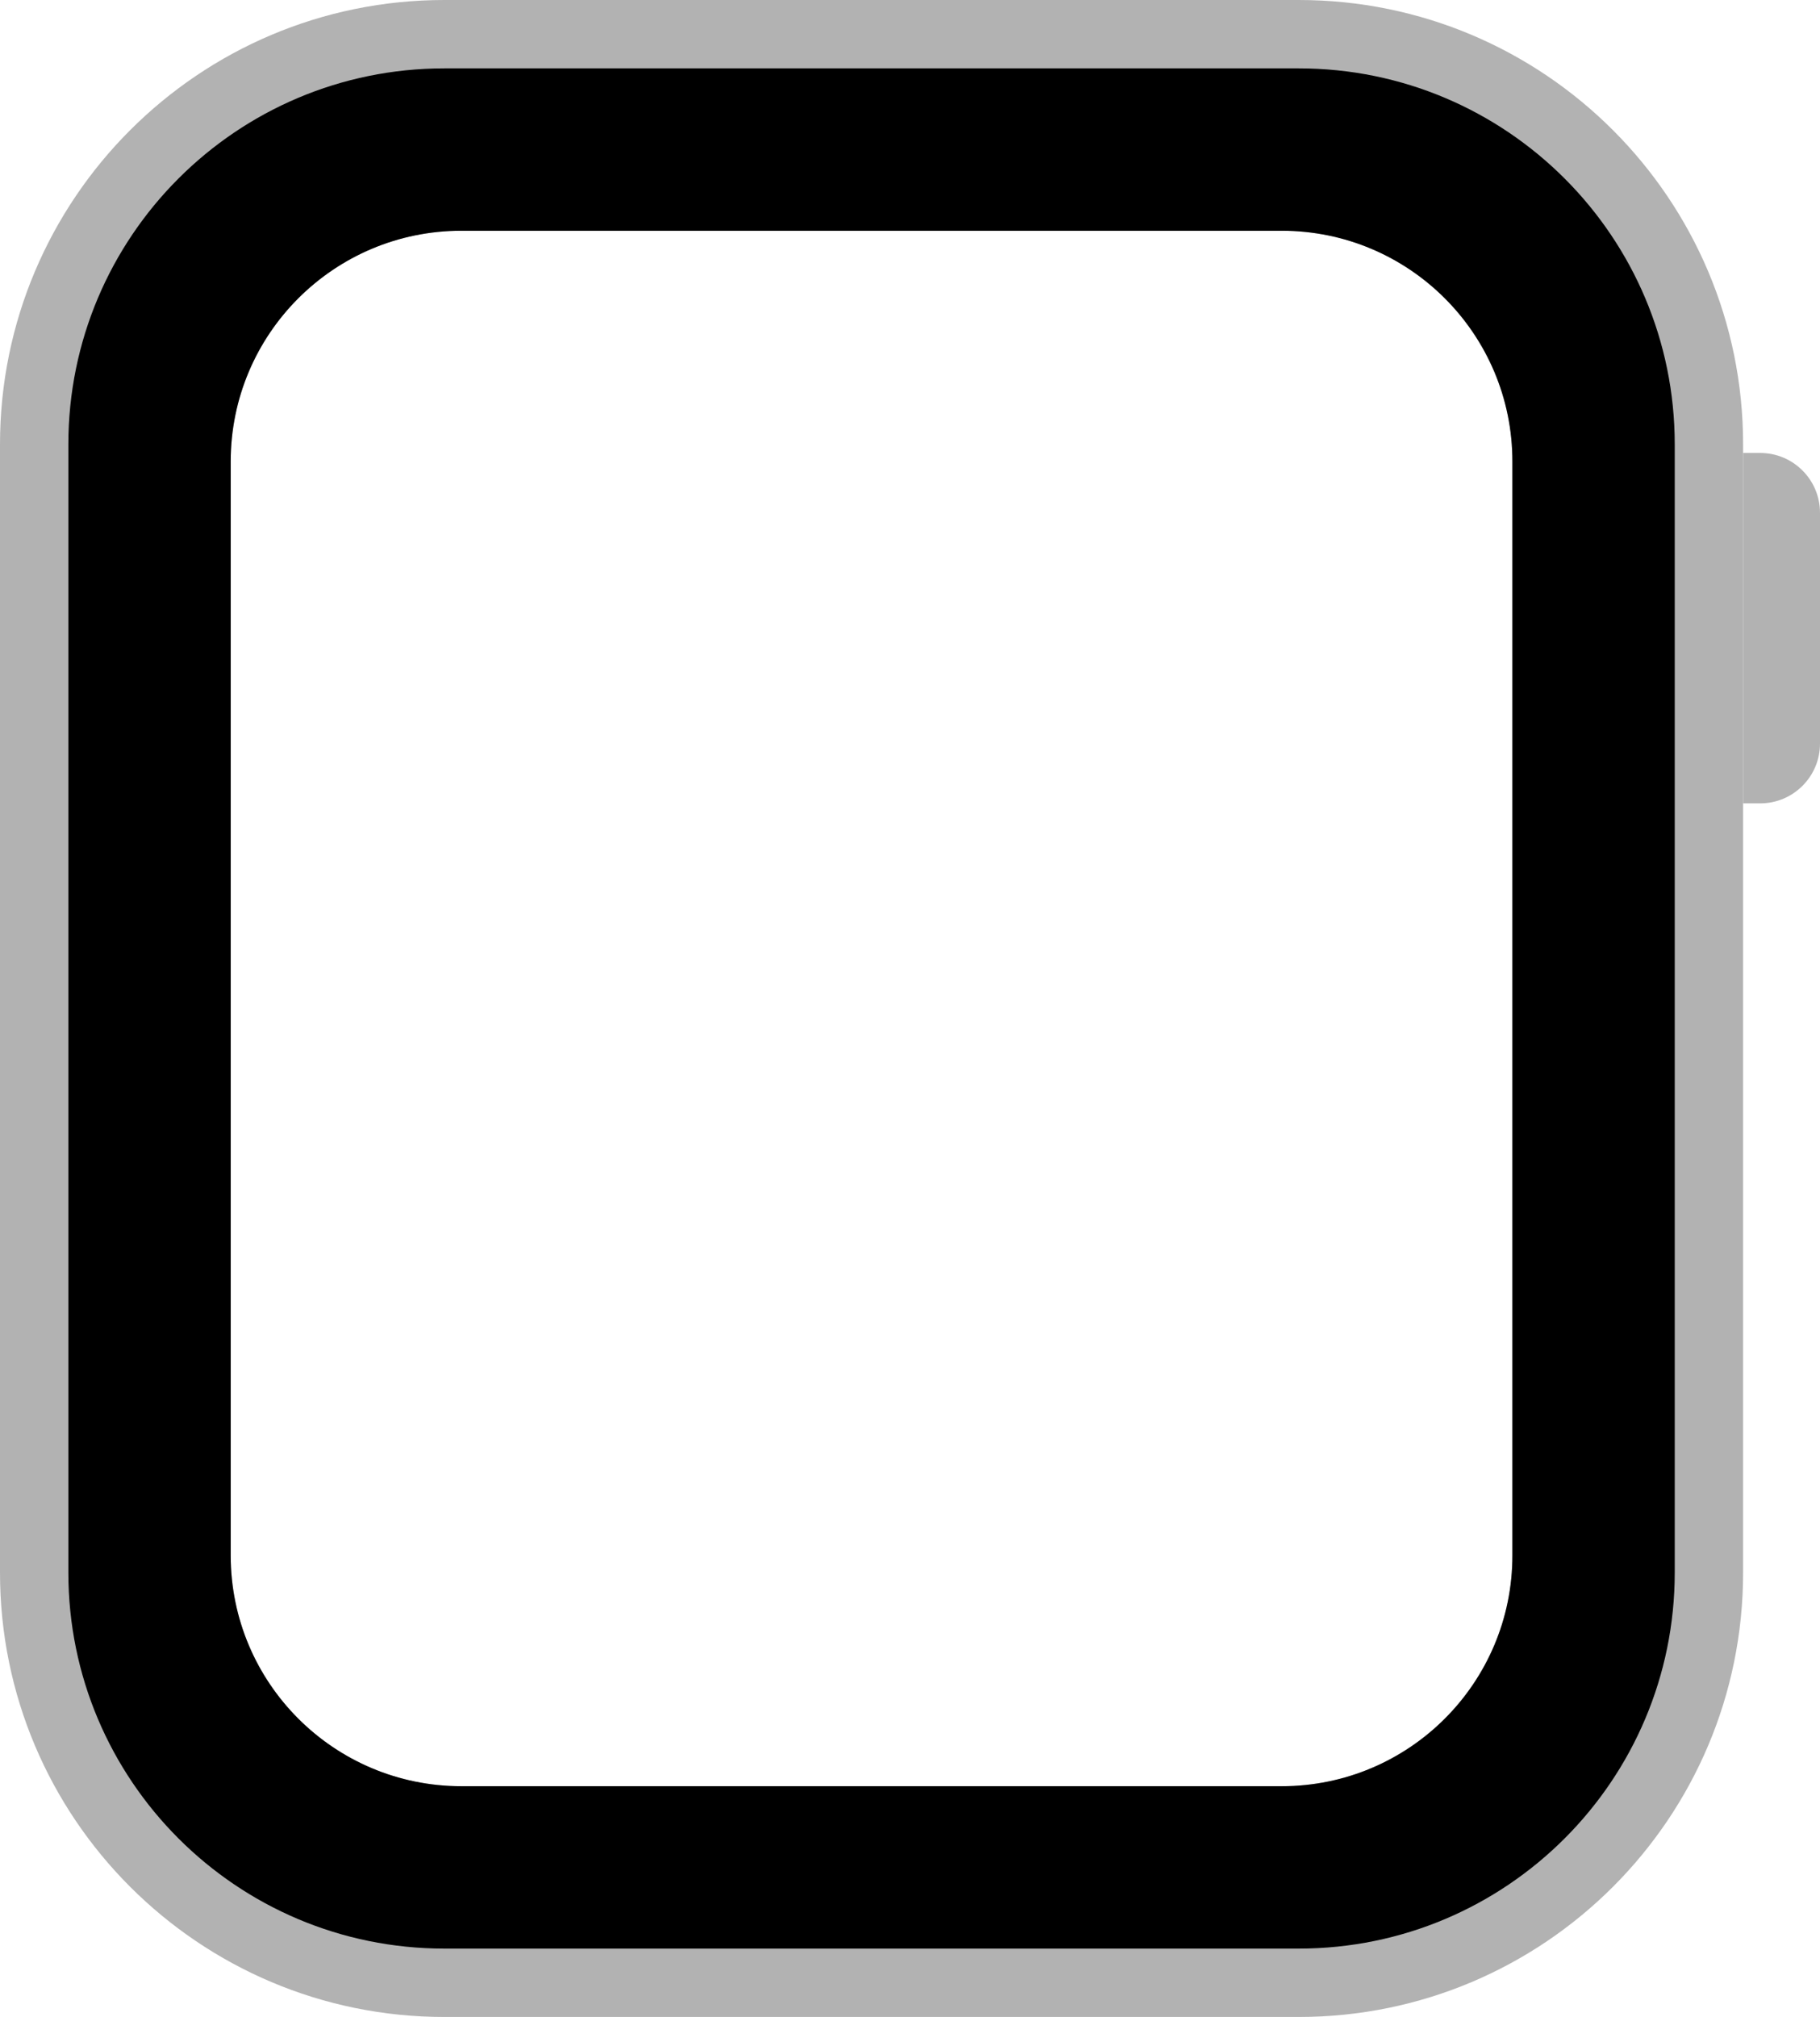 <svg width="213" height="236" viewBox="0 0 213 236" fill="none" xmlns="http://www.w3.org/2000/svg">
<path fill-rule="evenodd" clip-rule="evenodd" d="M52 0C23.281 0 0 23.281 0 52V184C0 212.719 23.281 236 52 236H152C180.719 236 204 212.719 204 184V52C204 23.281 180.719 0 152 0H52ZM54 27C39.088 27 27 39.088 27 54V182C27 196.912 39.088 209 54 209H150C164.912 209 177 196.912 177 182V54C177 39.088 164.912 27 150 27H54Z" fill="#B2B2B2"/>
<path d="M204 53H206C209.866 53 213 56.134 213 60V87C213 90.866 209.866 94 206 94H204V53Z" fill="#B2B2B2"/>
<path fill-rule="evenodd" clip-rule="evenodd" d="M52 8C27.7 8 8 27.7 8 52V184C8 208.301 27.7 228 52 228H152C176.301 228 196 208.301 196 184V52C196 27.7 176.301 8 152 8H52ZM54 27C39.088 27 27 39.088 27 54V182C27 196.912 39.088 209 54 209H150C164.912 209 177 196.912 177 182V54C177 39.088 164.912 27 150 27H54Z" fill="black"/>
</svg>
